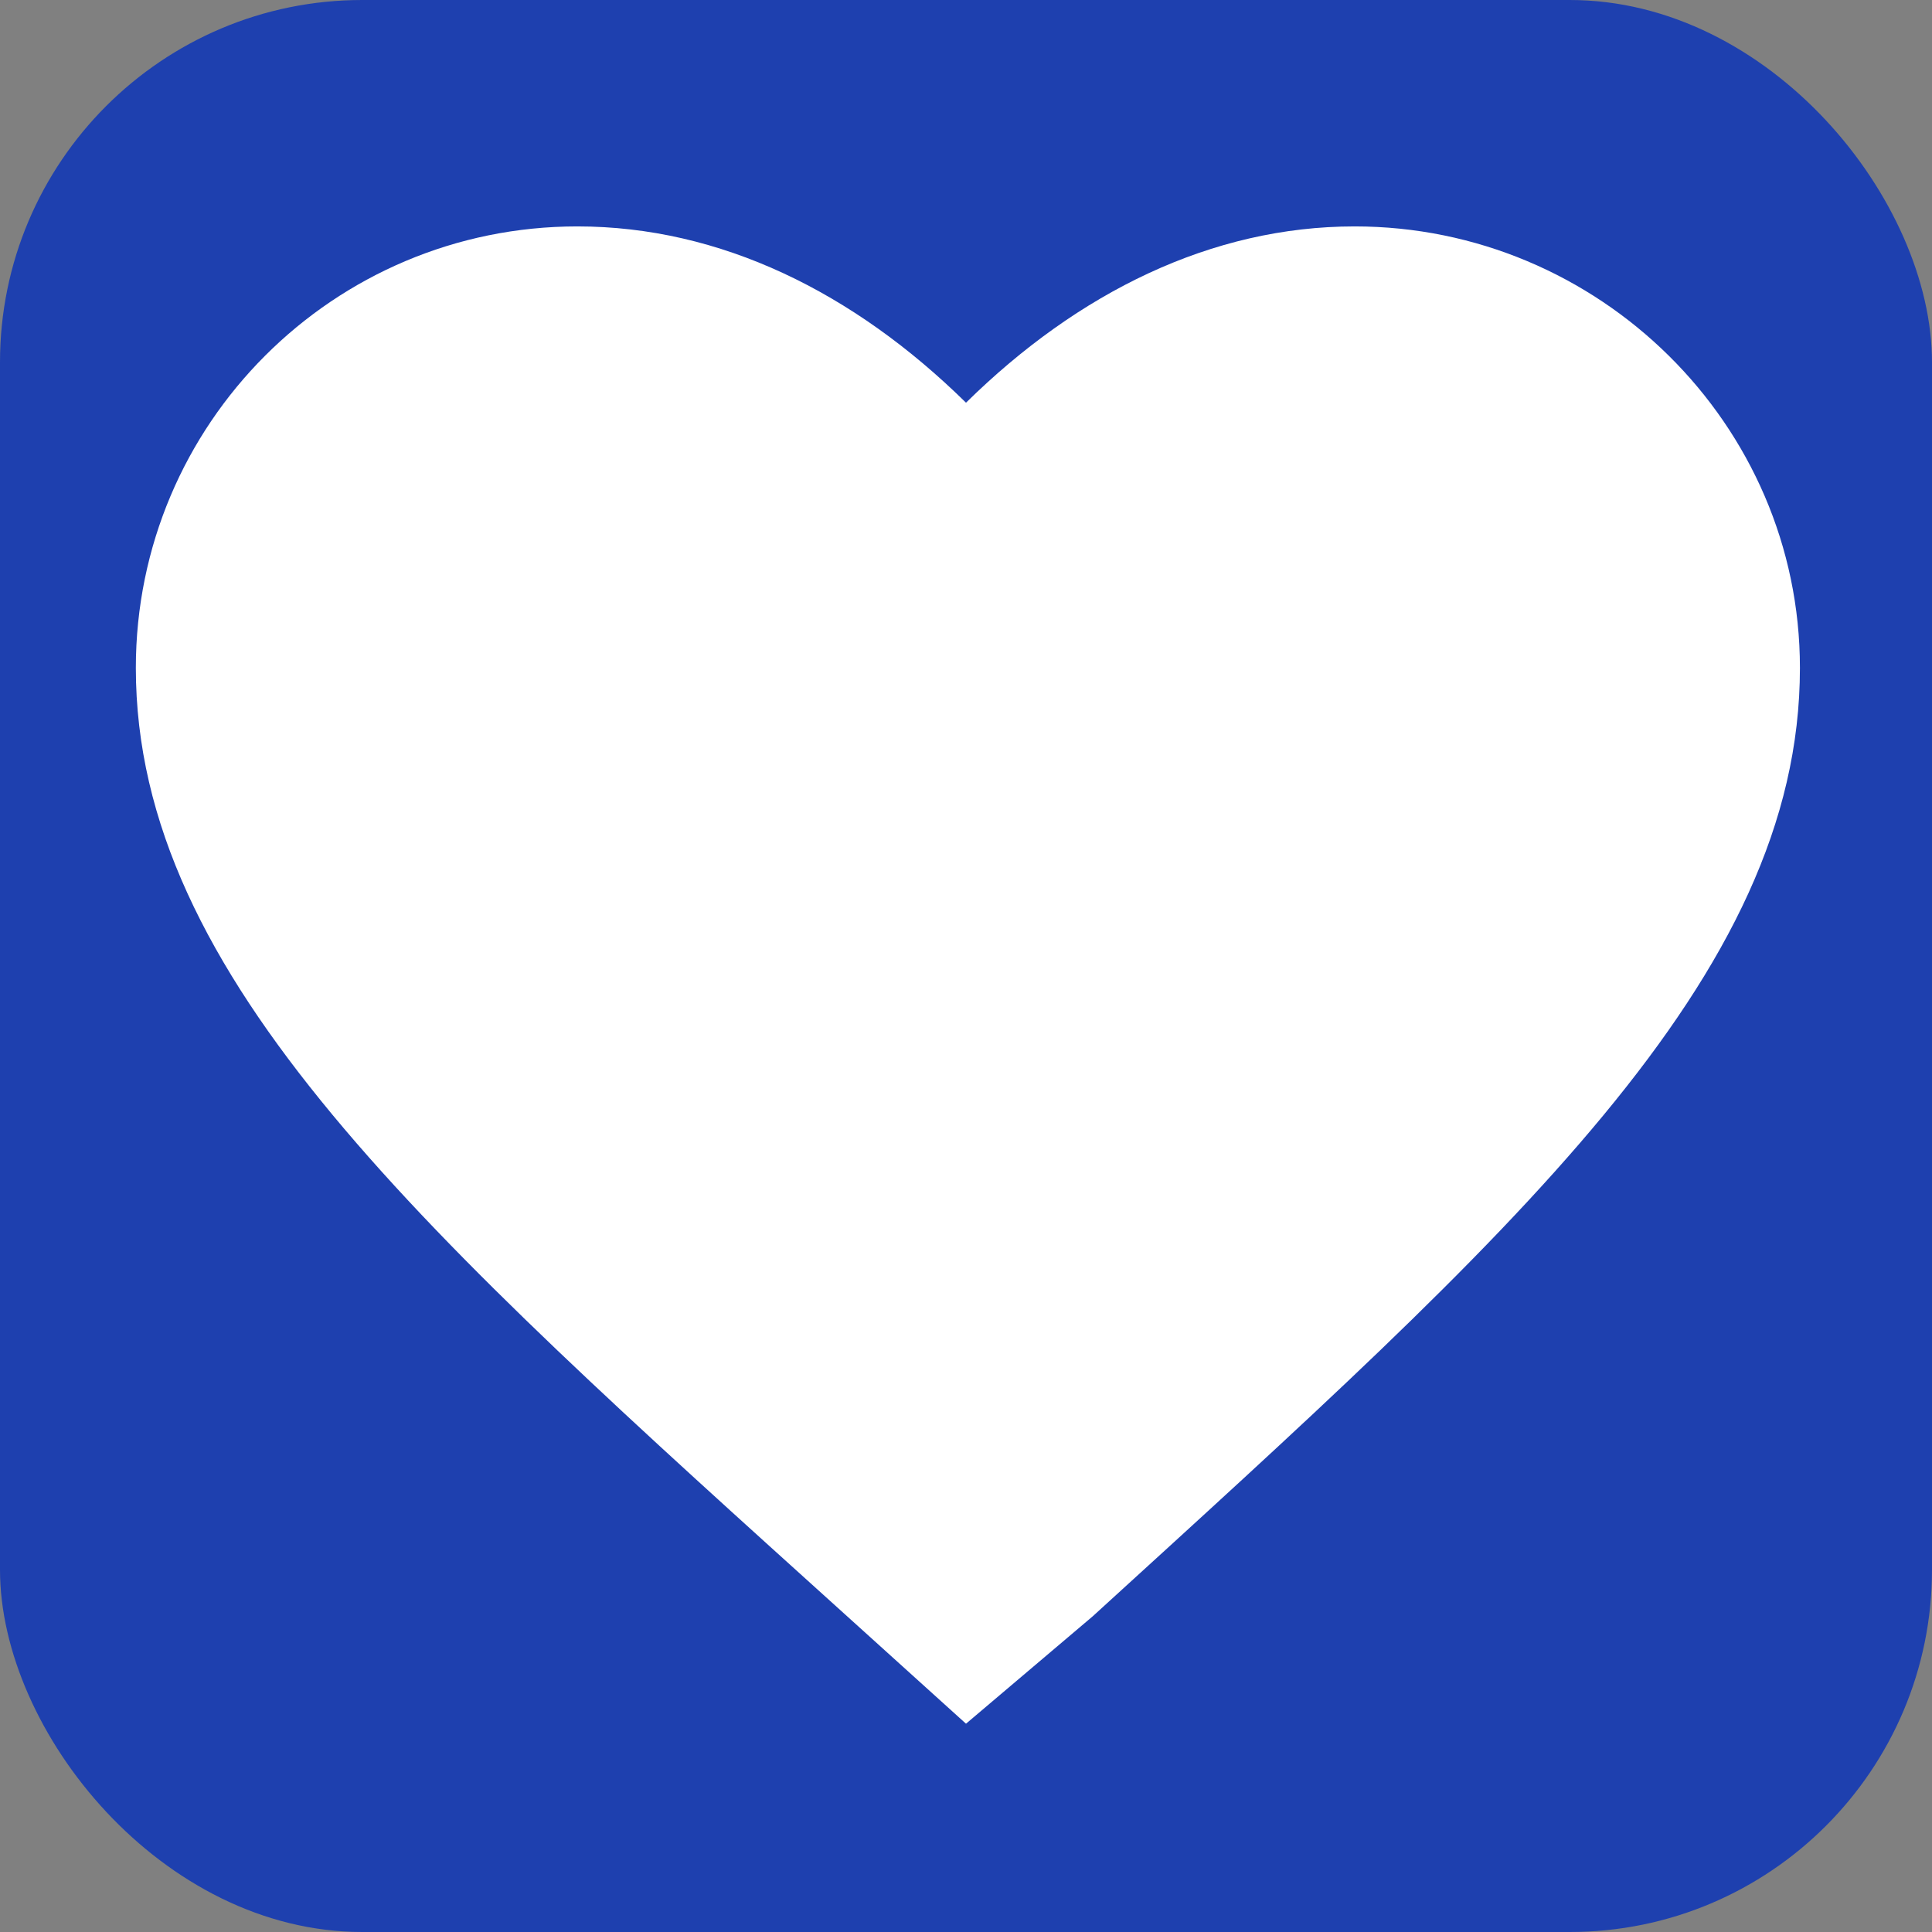 <?xml version="1.0" encoding="UTF-8"?>
<svg width="512" height="512" viewBox="0 0 512 512" fill="none" xmlns="http://www.w3.org/2000/svg">
  <rect x="0" y="0" width="512" height="512" fill="#808080" stroke="none"/>
  <rect width="512" height="512" fill="#1E40AF" rx="96"/>
  <path d="M256 456.8l-31.6-28.56C112.2 326.88 36 259.24 36 177C36 112.36 88.36 60 153 60c37.92 0 73.28 17.48 103 46.72C285.72 77.48 321.08 60 359 60c64.64 0 118 52.36 118 117c0 82.24-76.2 149.88-187.4 251.32L256 456.8z" fill="white"/>
</svg>